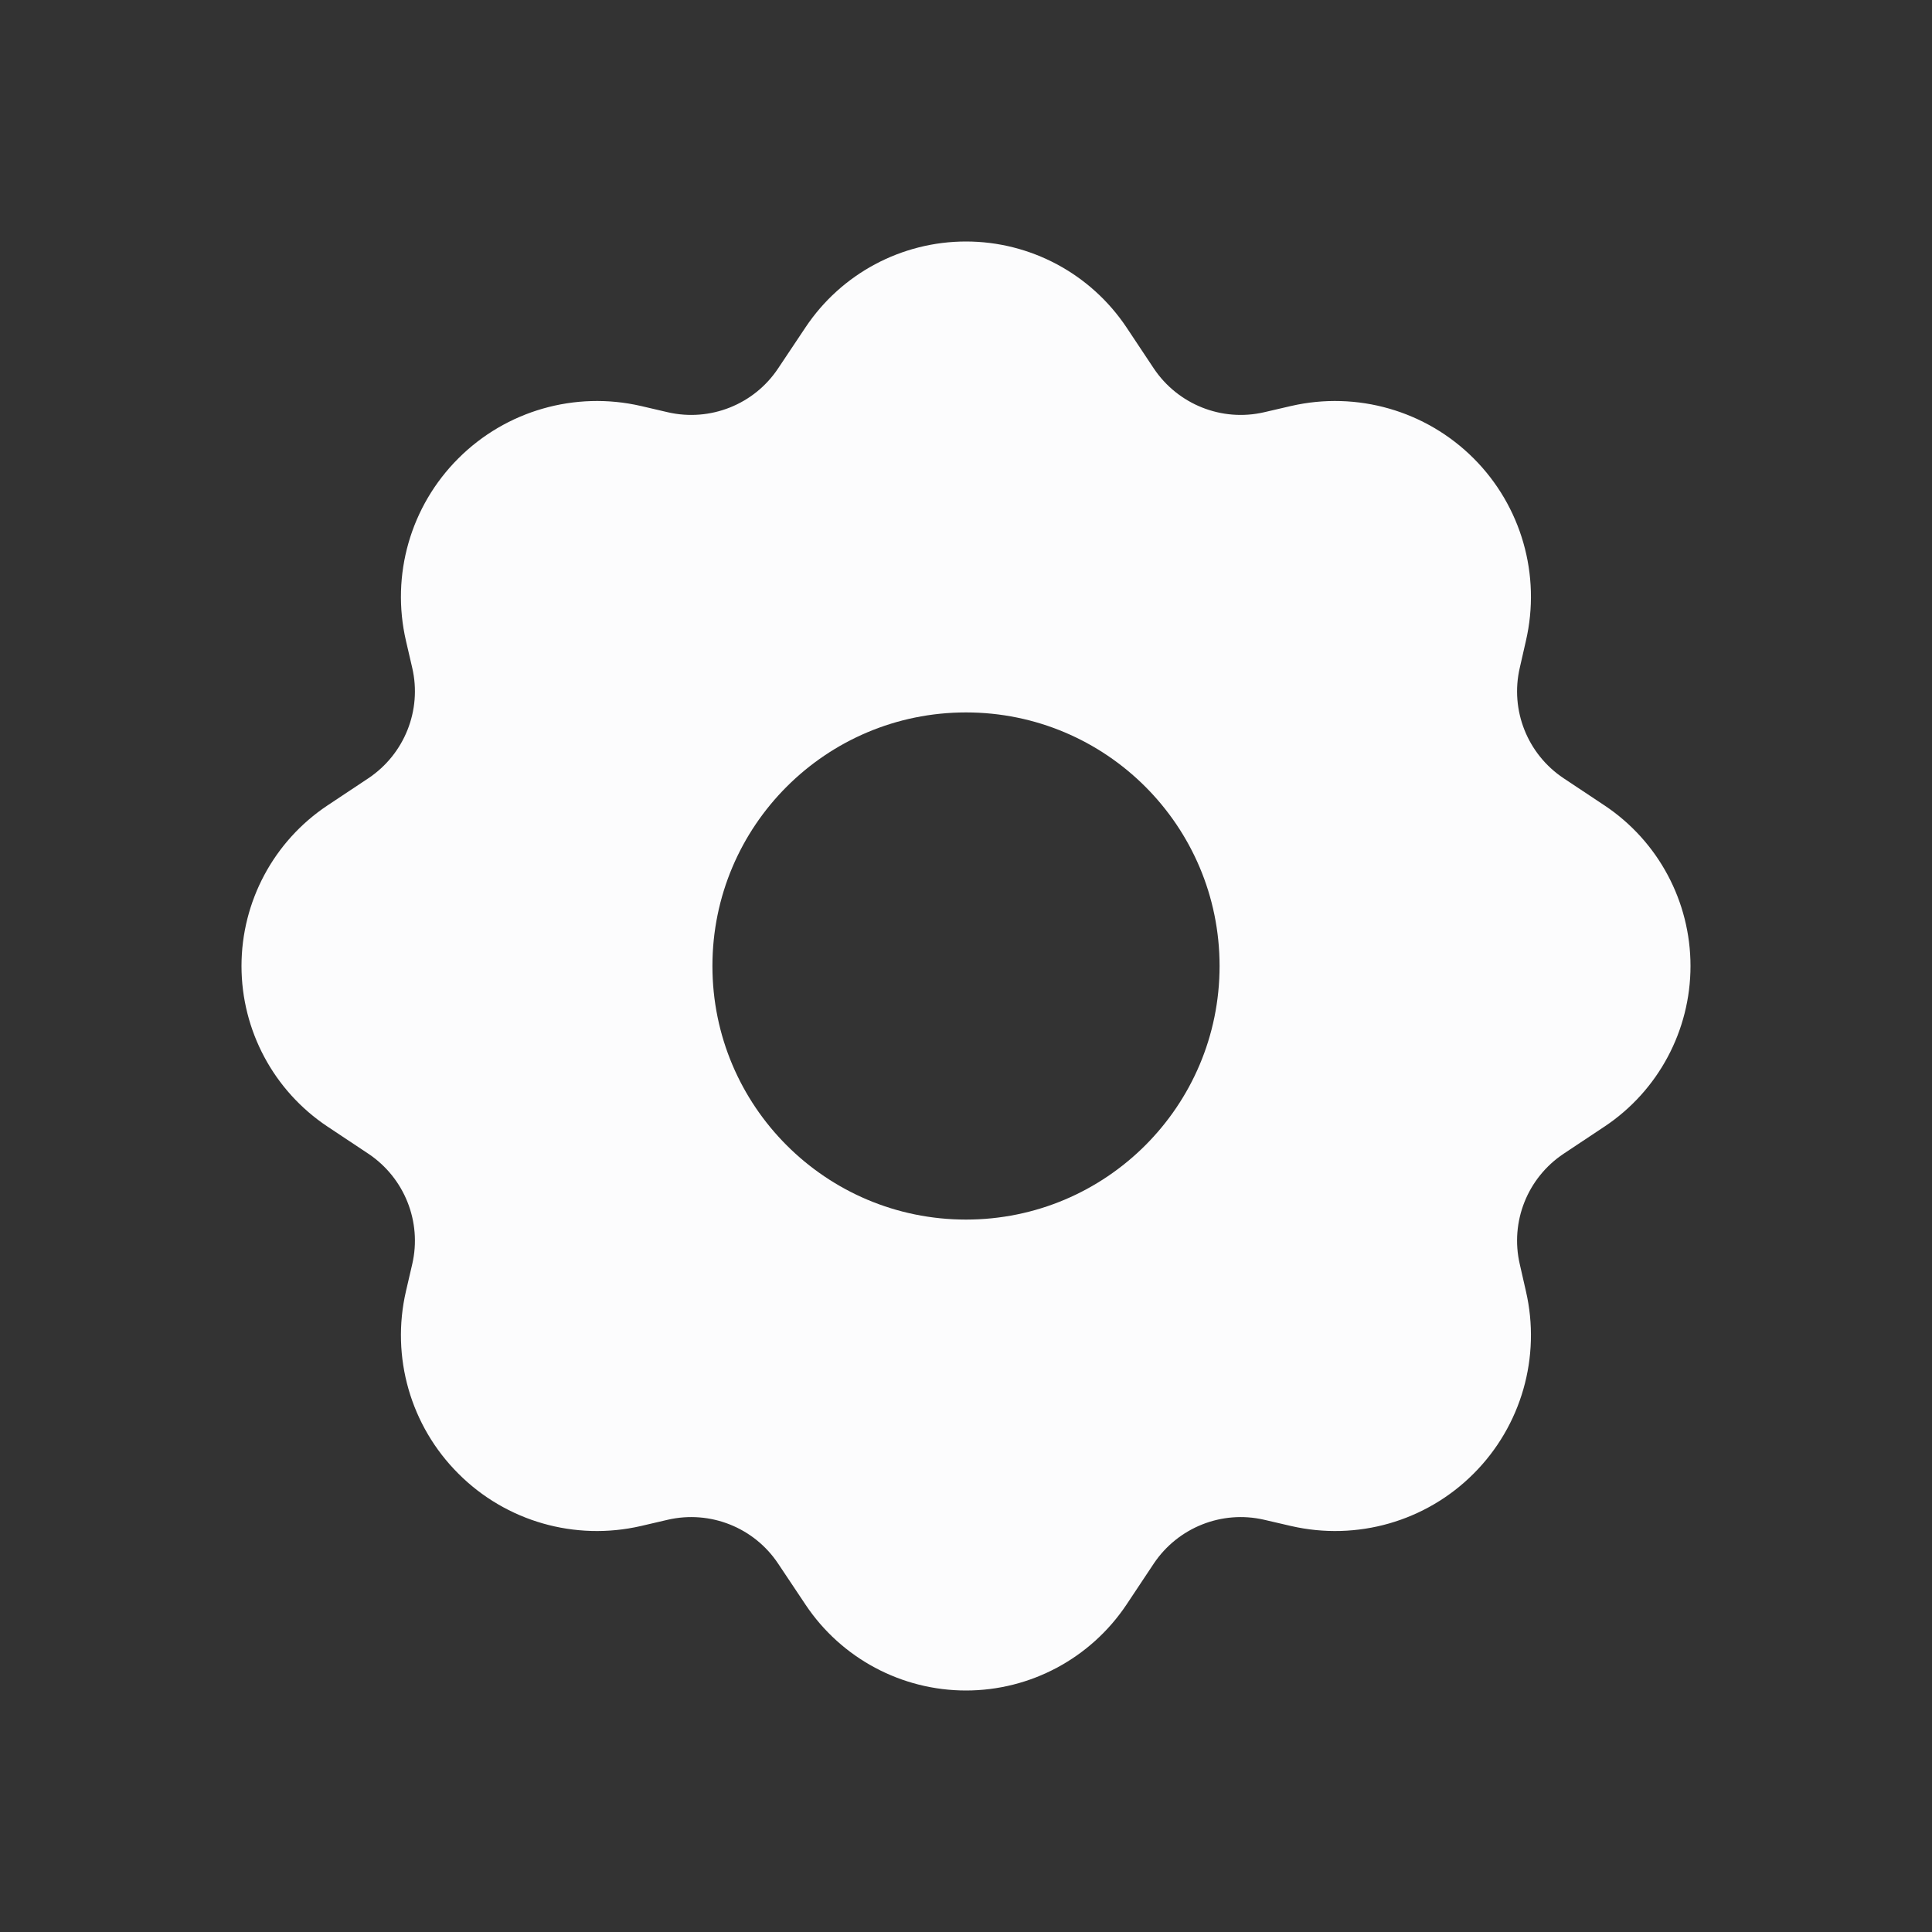 <svg width="16" height="16" viewBox="0 0 16 16" fill="none" xmlns="http://www.w3.org/2000/svg">
<rect x="0" y="0" width="16" height="16" fill="#333333" stroke="none"/>
<path fill-rule="evenodd" clip-rule="evenodd" d="M6.671 2.711C6.967 2.267 7.466 2 8 2C8.534 2 9.032 2.267 9.329 2.711L9.555 3.051C9.755 3.35 10.119 3.495 10.469 3.414L10.693 3.362C11.238 3.237 11.809 3.401 12.204 3.796C12.599 4.191 12.763 4.762 12.637 5.307L12.586 5.531C12.505 5.881 12.649 6.245 12.949 6.445L13.289 6.671C13.733 6.967 14 7.466 14 8C14 8.534 13.733 9.033 13.289 9.329L12.949 9.555C12.649 9.755 12.505 10.119 12.586 10.469L12.637 10.693C12.763 11.238 12.599 11.809 12.204 12.204C11.809 12.6 11.238 12.763 10.693 12.638L10.469 12.586C10.119 12.505 9.755 12.65 9.555 12.949L9.329 13.289C9.032 13.733 8.534 14 8 14C7.466 14 6.967 13.733 6.671 13.289L6.444 12.949C6.245 12.65 5.881 12.505 5.53 12.586L5.307 12.638C4.762 12.763 4.191 12.6 3.796 12.204C3.4 11.809 3.236 11.238 3.362 10.693L3.414 10.469C3.495 10.119 3.35 9.755 3.051 9.555L2.711 9.329C2.267 9.033 2 8.534 2 8C2 7.466 2.267 6.967 2.711 6.671L3.051 6.445C3.35 6.245 3.495 5.881 3.414 5.531L3.362 5.307C3.236 4.762 3.4 4.191 3.796 3.796C4.191 3.401 4.762 3.237 5.307 3.362L5.53 3.414C5.881 3.495 6.245 3.35 6.444 3.051L6.671 2.711ZM5.9 8C5.9 6.84 6.84 5.9 8 5.9C9.16 5.9 10.1 6.84 10.1 8C10.1 9.16 9.16 10.1 8 10.1C6.84 10.1 5.9 9.16 5.9 8Z" fill="#FCFCFD"/>
</svg>
